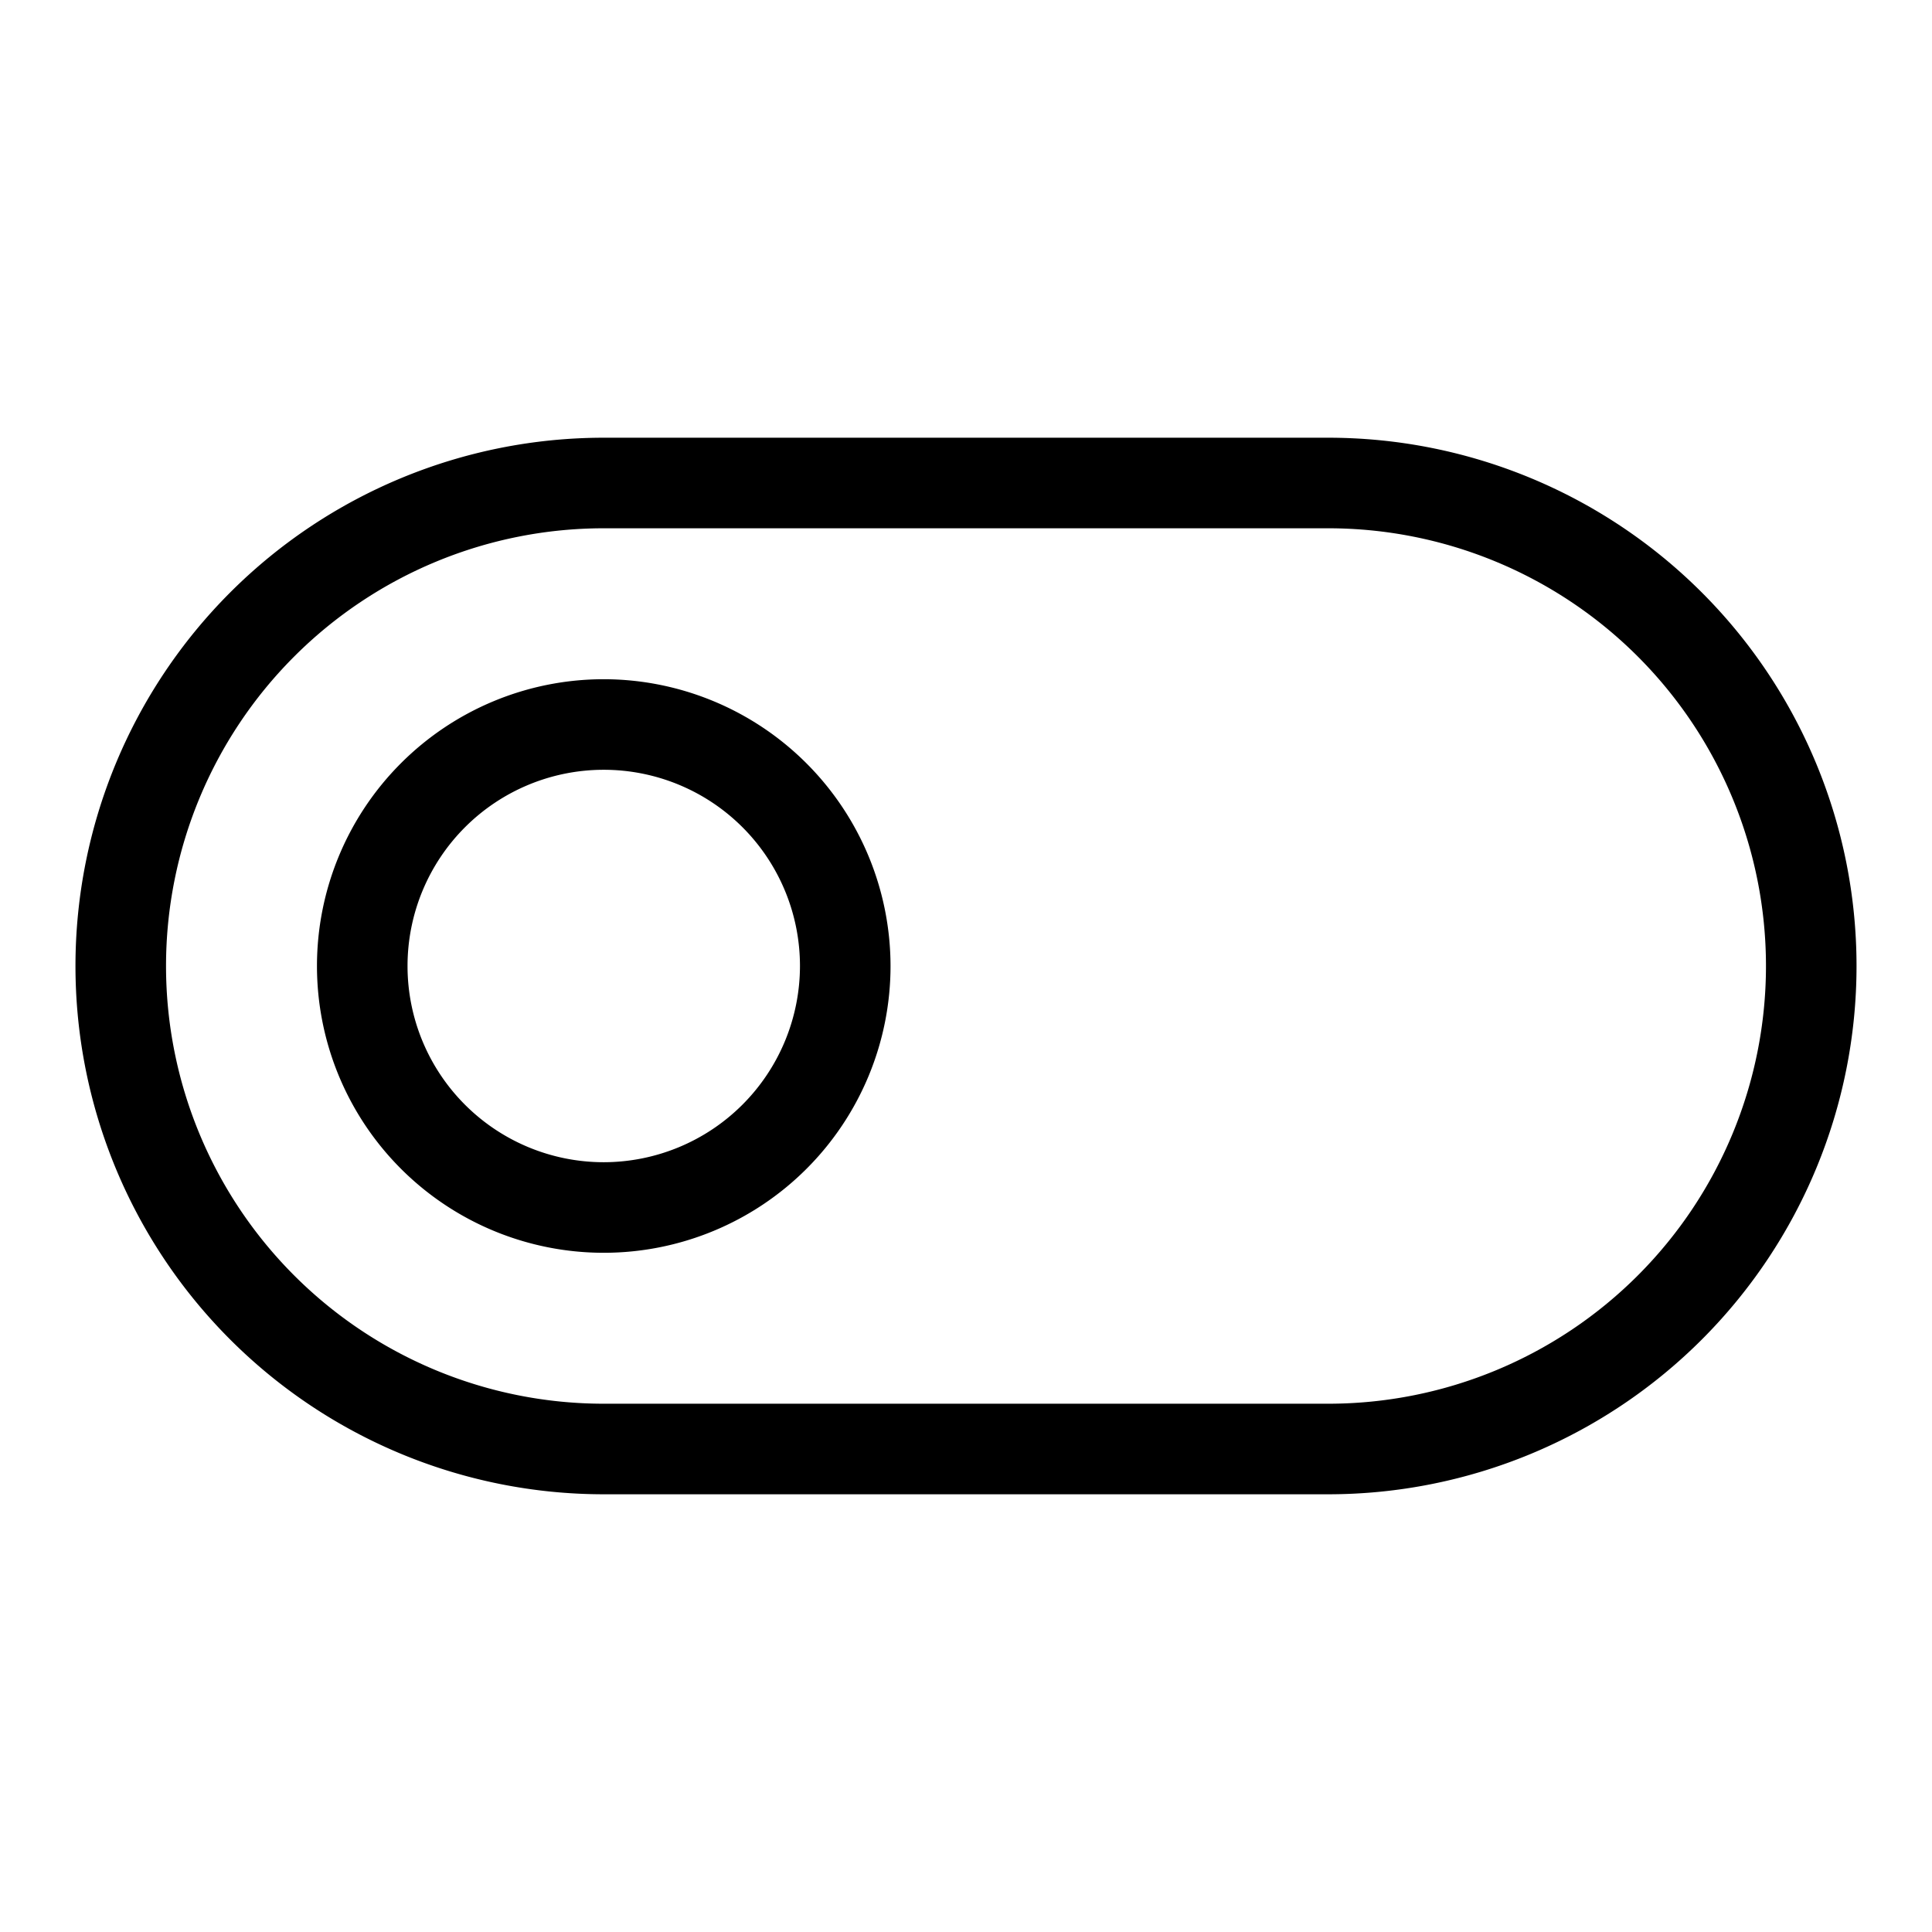 <svg id="Flat" xmlns="http://www.w3.org/2000/svg" viewBox="0 0 256 256">
  <path d="M176,58H80a70,70,0,0,0,0,140h96a70,70,0,0,0,0-140Zm0,128H80A58,58,0,0,1,80,70h96a58,58,0,0,1,0,116ZM80,90a38,38,0,1,0,38,38A38.043,38.043,0,0,0,80,90Zm0,64a26,26,0,1,1,26-26A26.029,26.029,0,0,1,80,154Z"/>
</svg>
